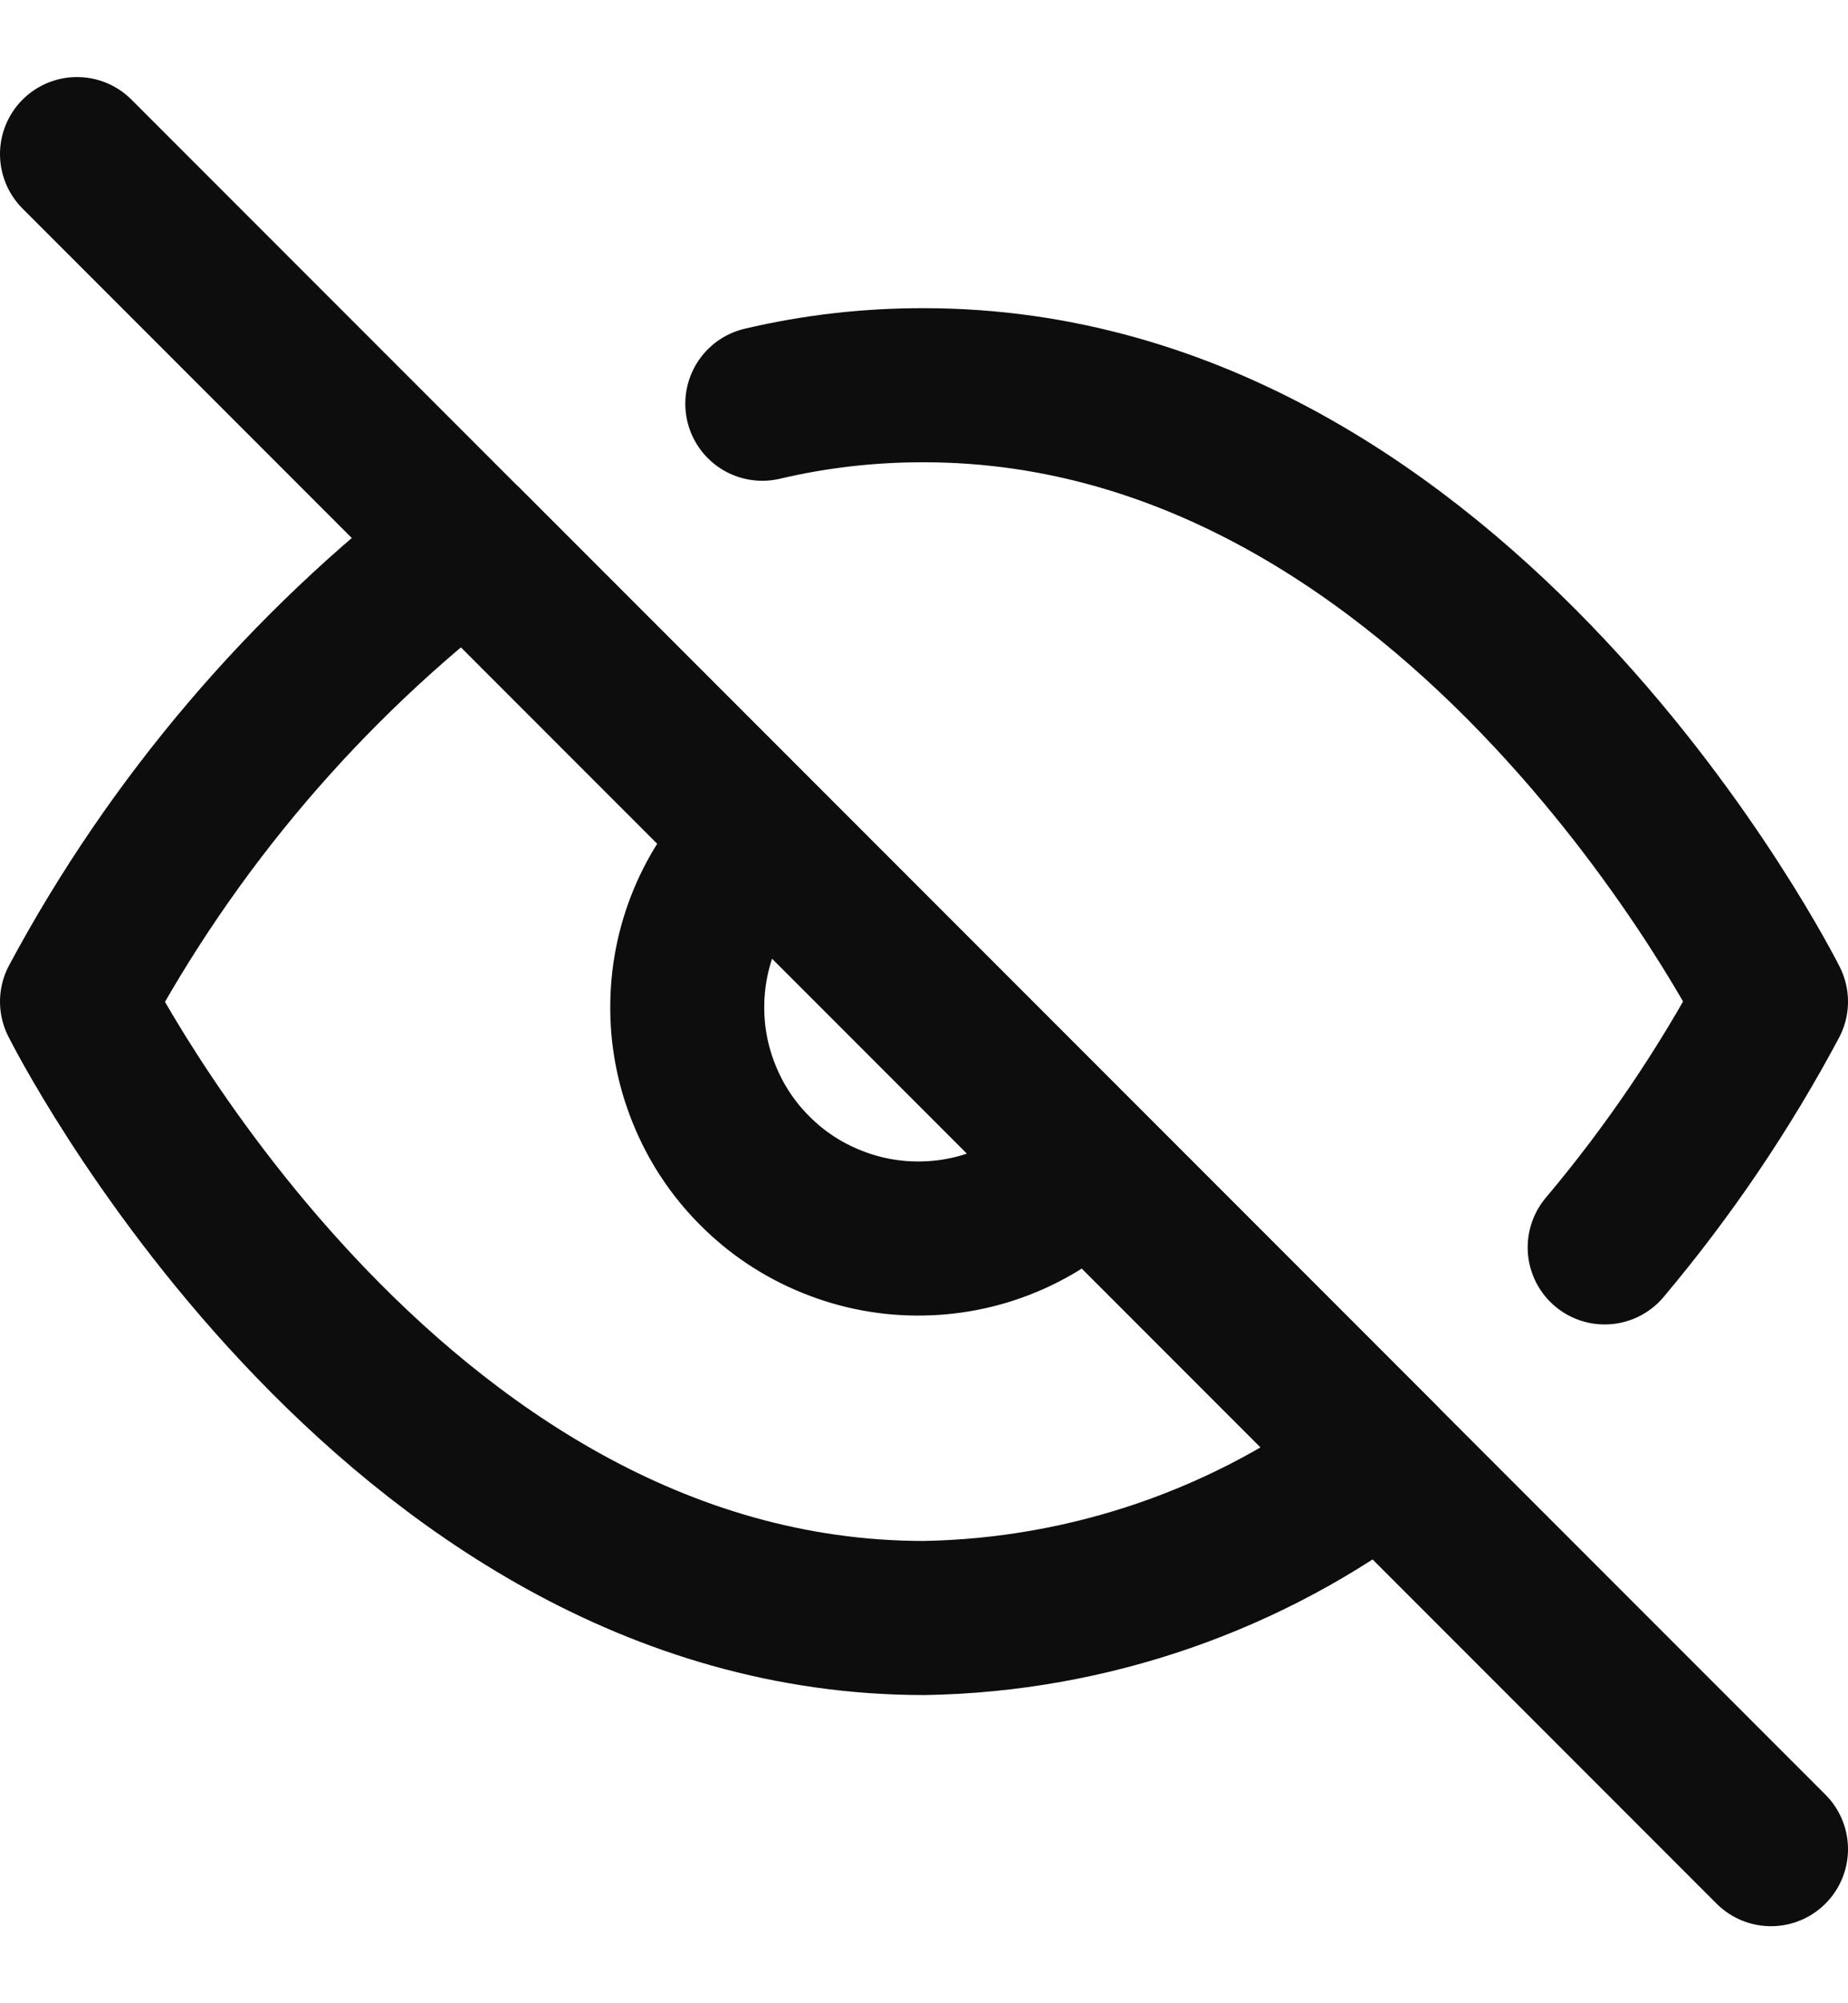 <svg width="12" height="13" viewBox="0 0 12 13" fill="none" xmlns="http://www.w3.org/2000/svg">
<g clip-path="url(#clip0_7_5569)">
<path d="M4.95 2.62C5.294 2.539 5.647 2.499 6 2.5C9.5 2.5 11.5 6.5 11.5 6.5C11.197 7.068 10.835 7.602 10.42 8.095M7.06 7.56C6.923 7.707 6.757 7.826 6.573 7.908C6.389 7.99 6.19 8.034 5.989 8.037C5.788 8.041 5.588 8.004 5.401 7.928C5.214 7.853 5.044 7.741 4.902 7.598C4.759 7.456 4.647 7.286 4.572 7.099C4.496 6.912 4.459 6.712 4.463 6.511C4.466 6.31 4.51 6.111 4.592 5.927C4.674 5.743 4.793 5.577 4.94 5.44M8.97 9.47C8.115 10.121 7.075 10.482 6 10.5C2.5 10.5 0.5 6.5 0.5 6.5C1.122 5.341 1.985 4.328 3.03 3.53L8.97 9.47Z" stroke="#0C0D0C" stroke-linecap="round" stroke-linejoin="round"/>
<path d="M0.5 1L11.5 12" stroke="#0C0D0C" stroke-linecap="round" stroke-linejoin="round"/>
</g>
<defs>
<clipPath id="clip0_7_5569">
<rect width="12" height="12" fill="white" transform="translate(0 0.5)"/>
</clipPath>
</defs>
</svg>
